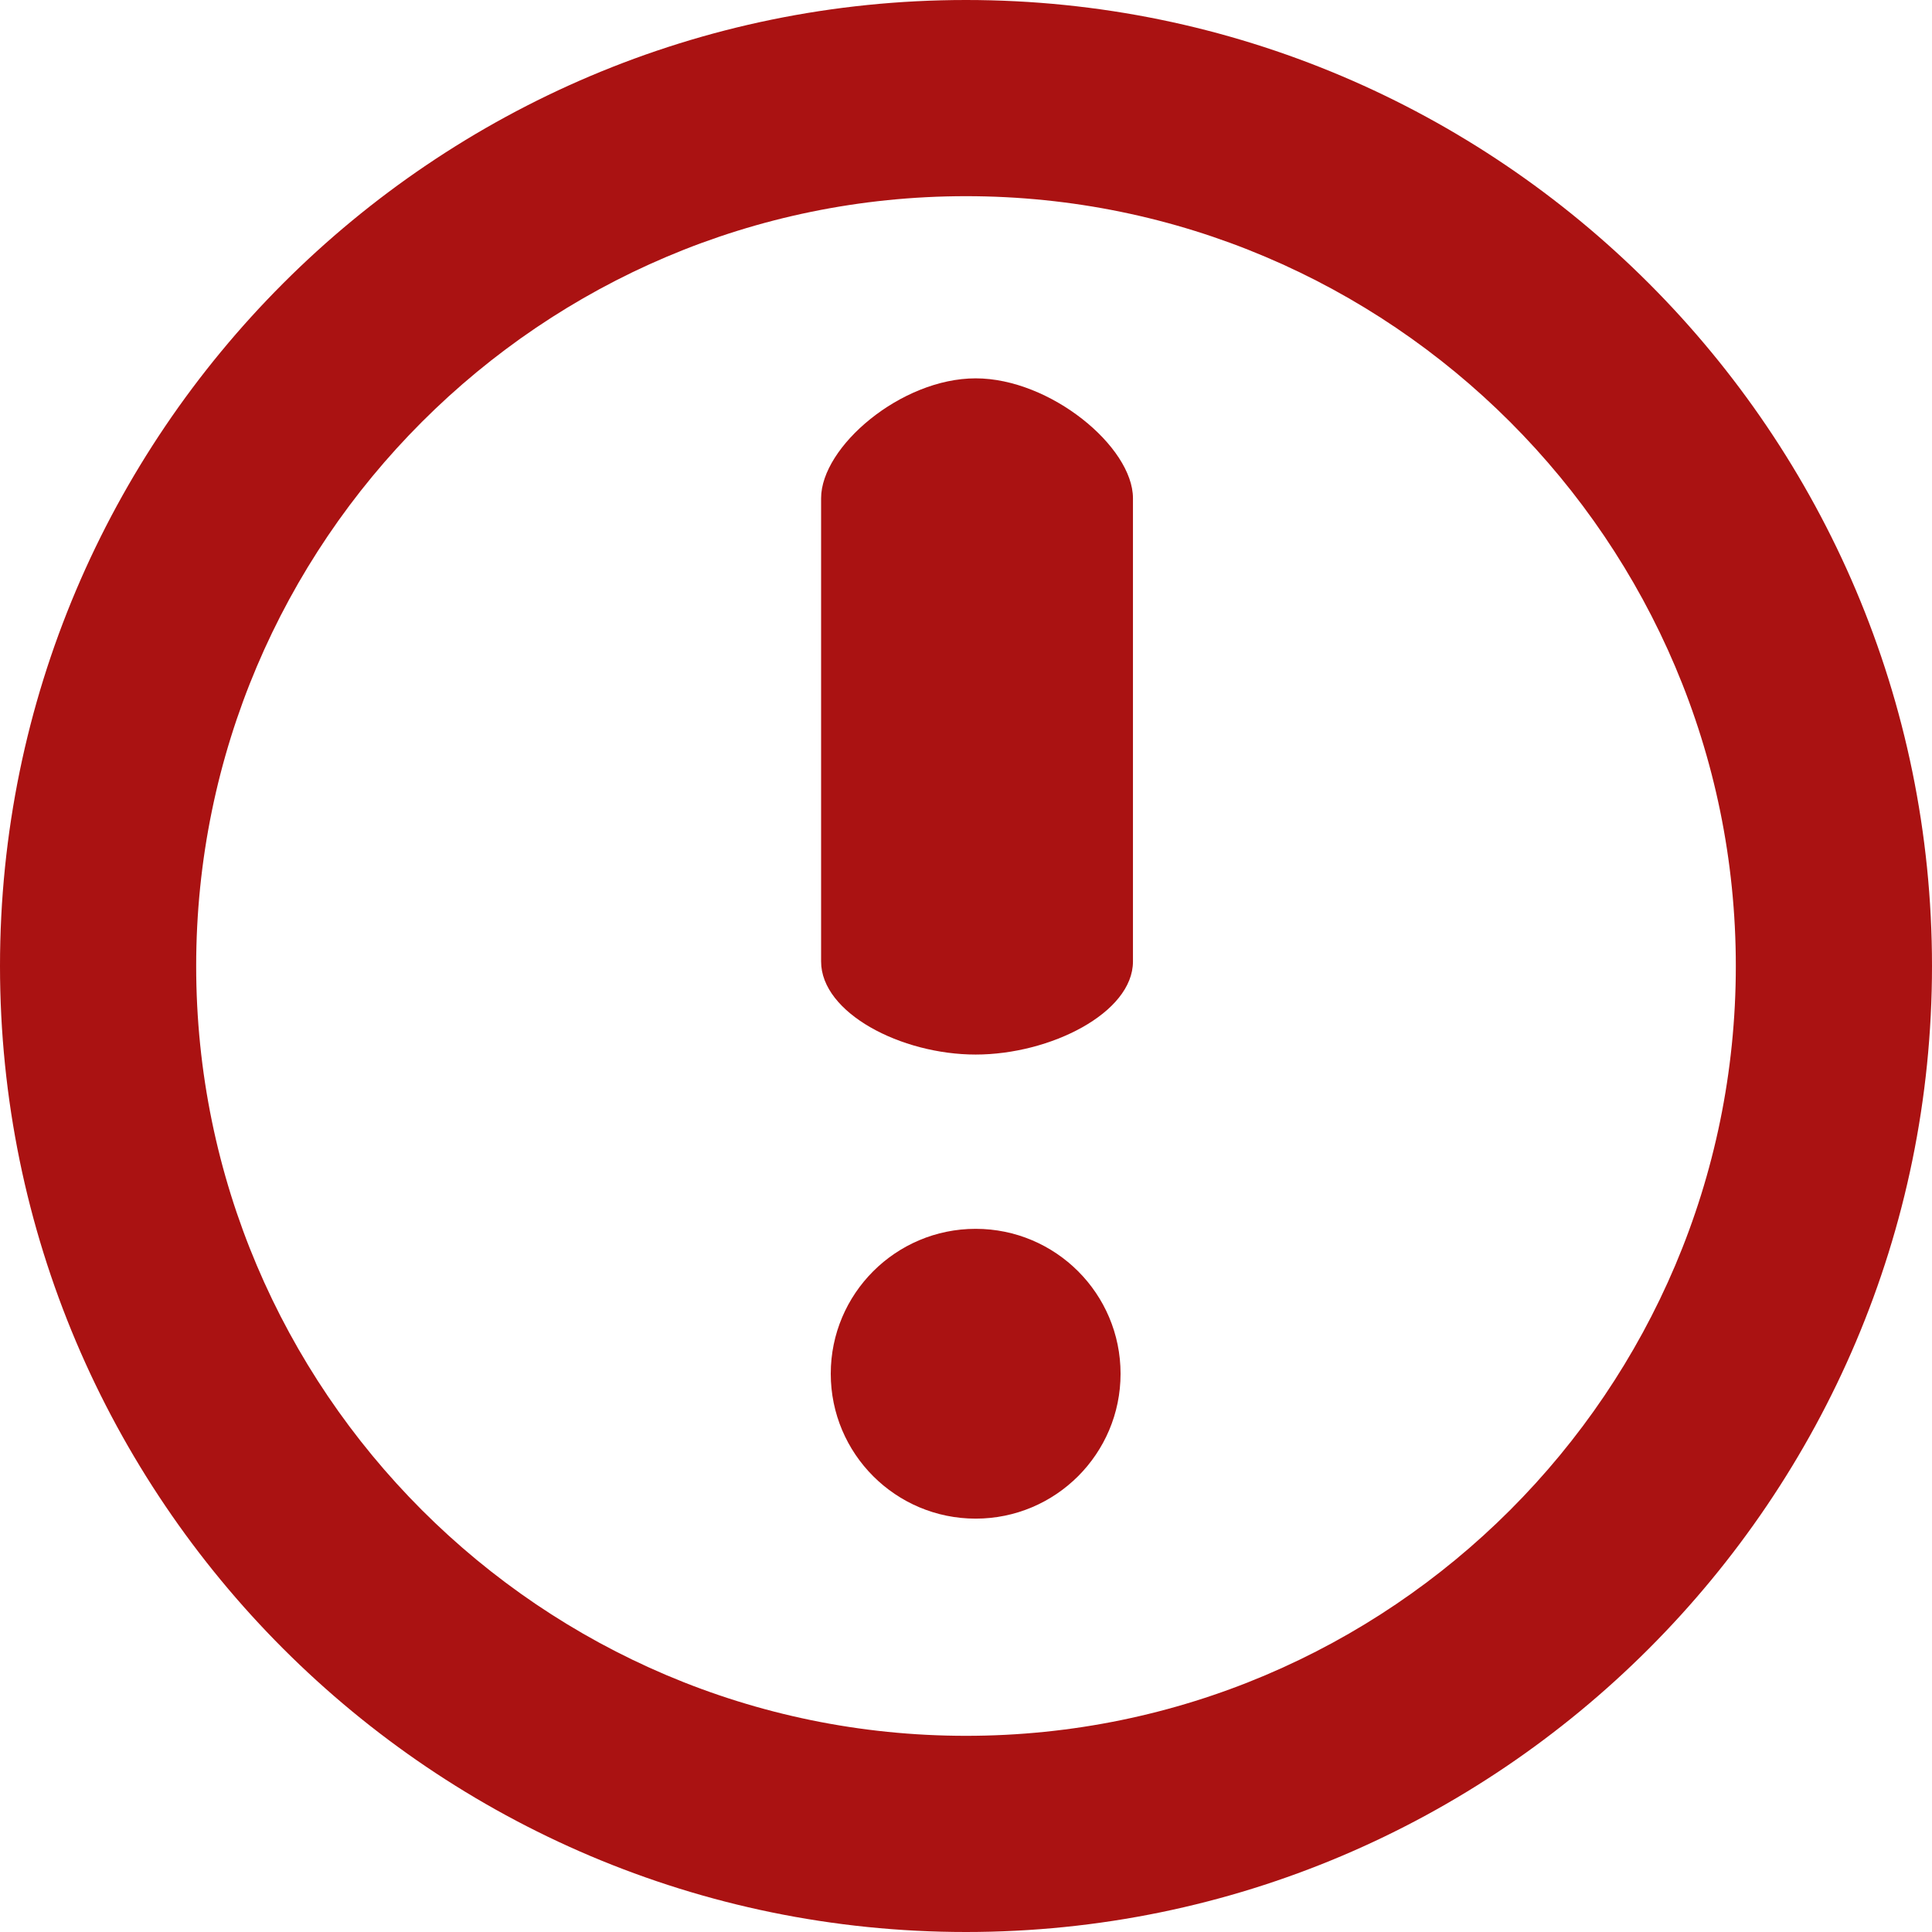 <svg width="24" height="24" viewBox="0 0 24 24" fill="none" xmlns="http://www.w3.org/2000/svg">
<path d="M12 0C5.383 0 0 5.383 0 12C0 18.617 5.383 24 12 24C18.617 24 24 18.617 24 12C24 5.383 18.617 0 12 0ZM12 21.563C6.727 21.563 2.437 17.273 2.437 12C2.437 6.727 6.727 2.437 12 2.437C17.273 2.437 21.563 6.727 21.563 12C21.563 17.273 17.273 21.563 12 21.563Z" fill="#AA1212"/>
<path d="M12.12 4.7C11.192 4.7 10.2 5.551 10.2 6.189V11.944C10.2 12.582 11.192 13.1 12.12 13.1C13.048 13.1 14.074 12.582 14.074 11.944L14.074 6.189C14.074 5.551 13.048 4.7 12.12 4.7Z" fill="#AA1212"/>
<path d="M12.12 18.865C13.114 18.865 13.92 18.059 13.92 17.065C13.92 16.071 13.114 15.265 12.12 15.265C11.126 15.265 10.32 16.071 10.32 17.065C10.32 18.059 11.126 18.865 12.12 18.865Z" fill="#AA1212"/>
</svg>
